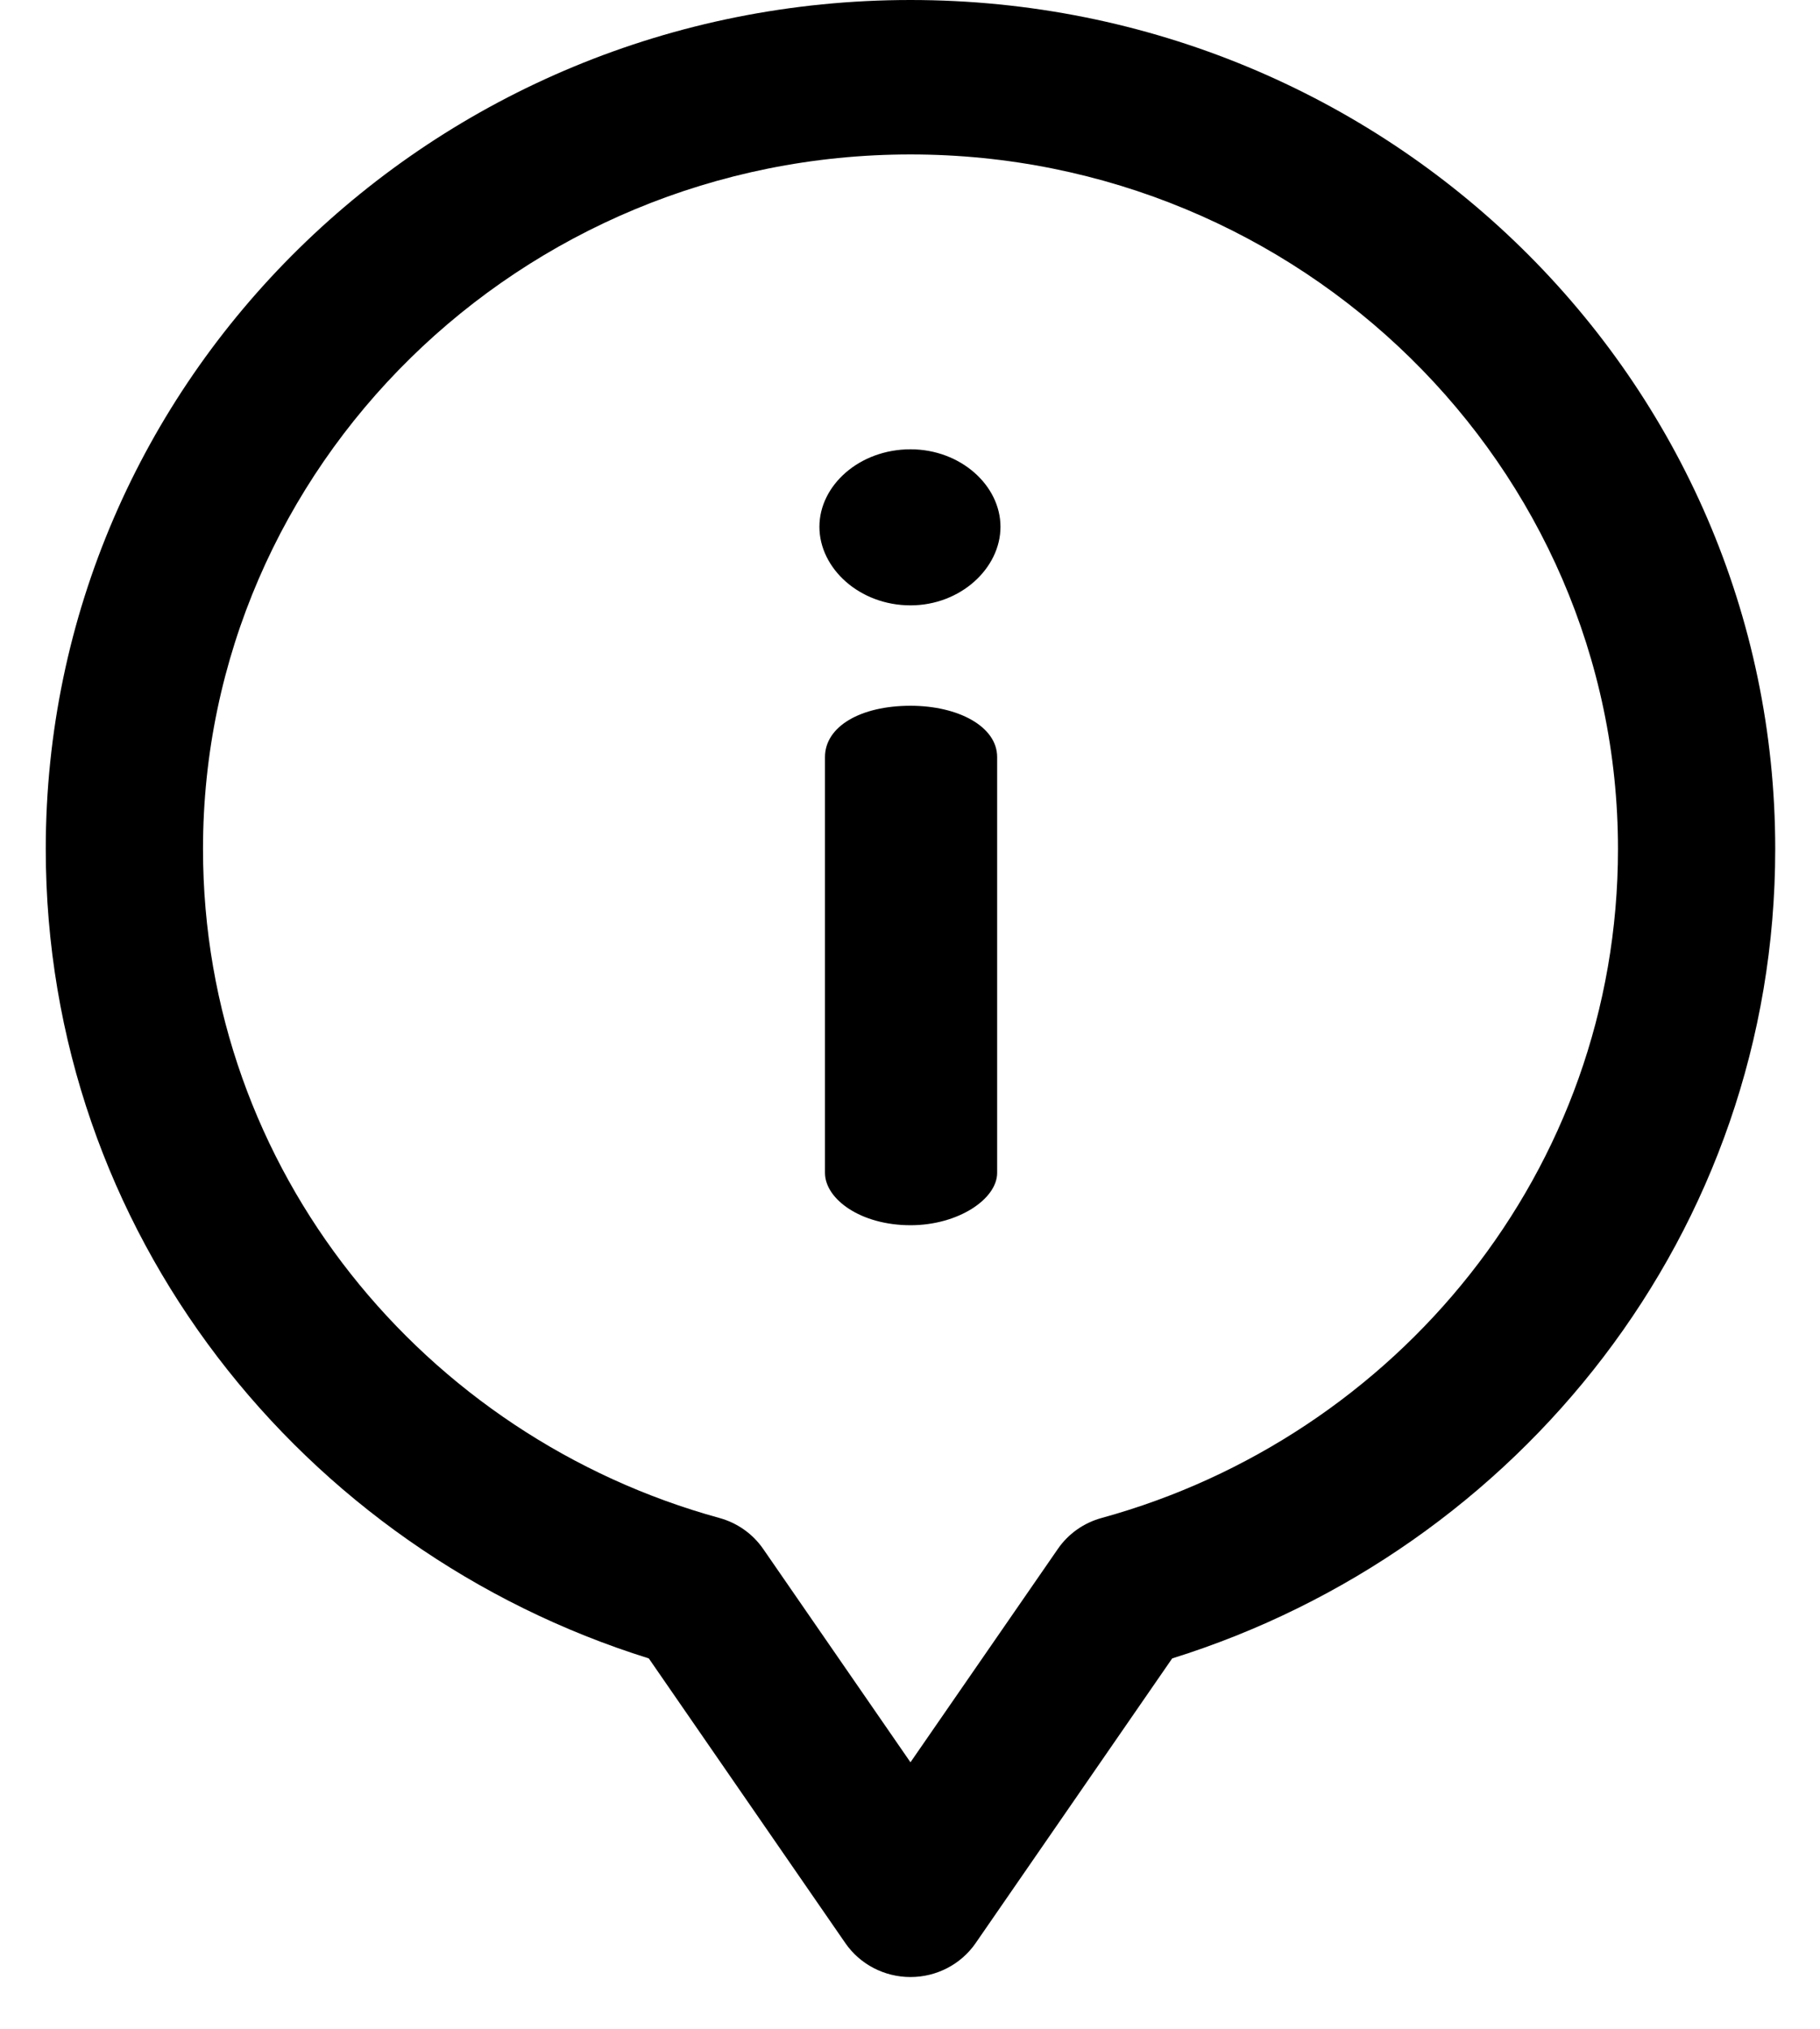 <svg viewBox="0 0 35 39" fill="currentColor" xmlns="http://www.w3.org/2000/svg">
<path d="M17.509 38.005C17.008 38.005 16.54 37.762 16.258 37.355L12.477 31.88C5.819 29.803 0.88 23.687 0.88 16.321C0.88 7.3 8.318 0 17.509 0C26.695 0 34.139 7.295 34.139 16.321C34.139 23.684 29.203 29.802 22.542 31.88L18.761 37.355C18.479 37.762 18.011 38.005 17.509 38.005ZM17.509 2.969C10.007 2.969 3.904 8.959 3.904 16.321C3.904 22.505 8.165 27.623 13.833 29.18C14.177 29.274 14.476 29.485 14.677 29.776L17.509 33.877L20.343 29.776C20.543 29.485 20.842 29.274 21.186 29.18C26.848 27.625 31.115 22.511 31.115 16.321C31.115 8.959 25.012 2.969 17.509 2.969ZM19.24 10.127C19.24 10.924 18.471 11.637 17.51 11.637C16.527 11.637 15.758 10.924 15.758 10.127C15.758 9.33 16.527 8.637 17.51 8.637C18.471 8.637 19.24 9.33 19.24 10.127ZM19.176 14.553V22.546C19.176 23.049 18.428 23.553 17.51 23.553C16.548 23.553 15.865 23.049 15.865 22.546V14.553C15.865 13.966 16.548 13.567 17.51 13.567C18.428 13.567 19.176 13.966 19.176 14.553Z"/>
</svg>
